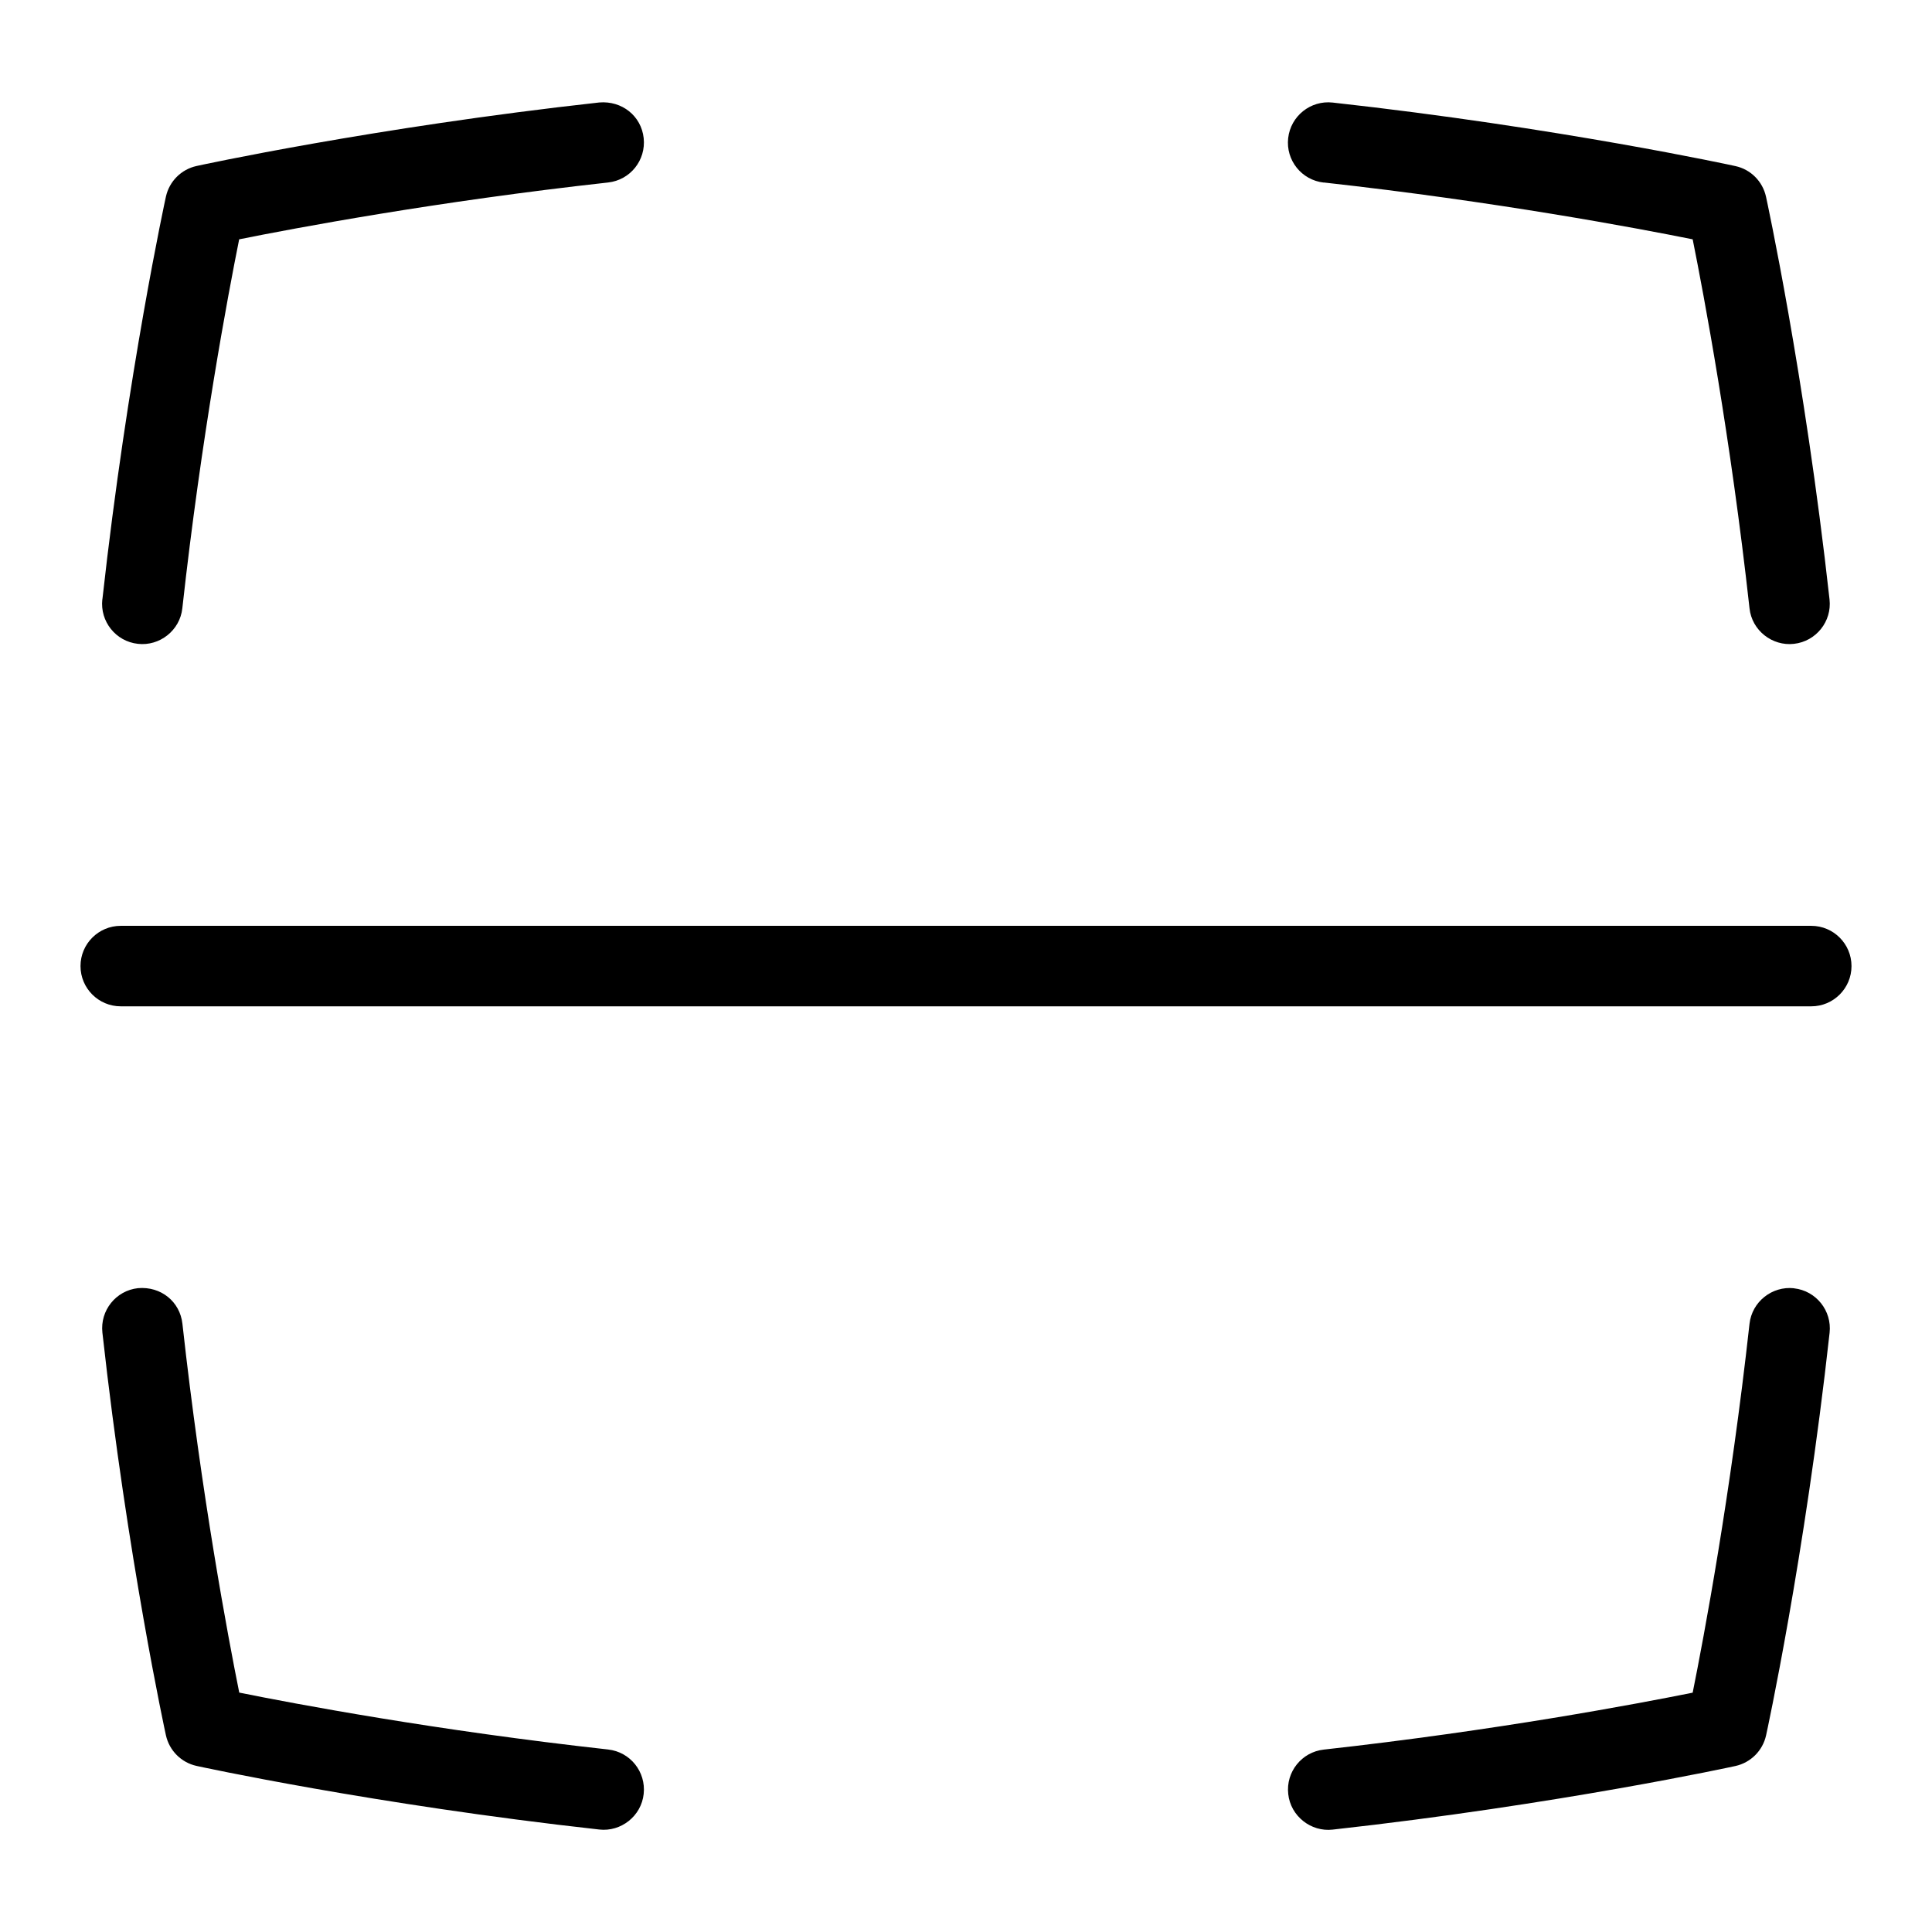 <svg id="Layer_1" viewBox="0 0 24 24" xmlns="http://www.w3.org/2000/svg" data-name="Layer 1"><path d="m1.272 7.445c.311-2.806.784-4.98.789-5.002.042-.19.19-.339.381-.381.022-.005 2.197-.479 5.002-.789.283-.024.522.168.552.442.03.275-.167.522-.442.552-2.135.236-3.891.567-4.583.706-.139.692-.47 2.45-.706 4.583-.029.275-.282.473-.552.442-.274-.03-.472-.277-.442-.552zm6.283 14.288c-2.133-.236-3.891-.567-4.583-.707-.139-.691-.47-2.449-.706-4.582-.03-.273-.265-.467-.552-.442-.274.03-.472.277-.442.552.311 2.806.784 4.98.789 5.002.042.19.19.339.381.381.022.005 2.197.479 5.002.79.27.031.523-.167.552-.442.03-.275-.167-.522-.442-.552zm14.73-5.73c-.272-.029-.521.167-.552.442-.236 2.133-.567 3.891-.706 4.582-.691.139-2.45.471-4.582.707-.274.03-.473.277-.442.552.029.275.283.473.552.442 2.806-.311 4.981-.785 5.003-.79.19-.042.339-.19.381-.381.005-.021.479-2.196.789-5.001.03-.274-.168-.522-.442-.552zm-5.84-13.736c2.132.236 3.891.567 4.582.706.139.692.47 2.45.706 4.583.029.276.283.473.552.442.274-.03.473-.278.442-.552-.311-2.806-.784-4.98-.789-5.002-.042-.191-.19-.34-.381-.381-.021-.005-2.197-.479-5.003-.789-.273-.03-.521.167-.552.442s.168.522.442.552zm6.055 9.234h-21c-.276 0-.5.224-.5.5s.224.5.5.5h21c.276 0 .5-.224.5-.5s-.224-.5-.5-.5z"/></svg>